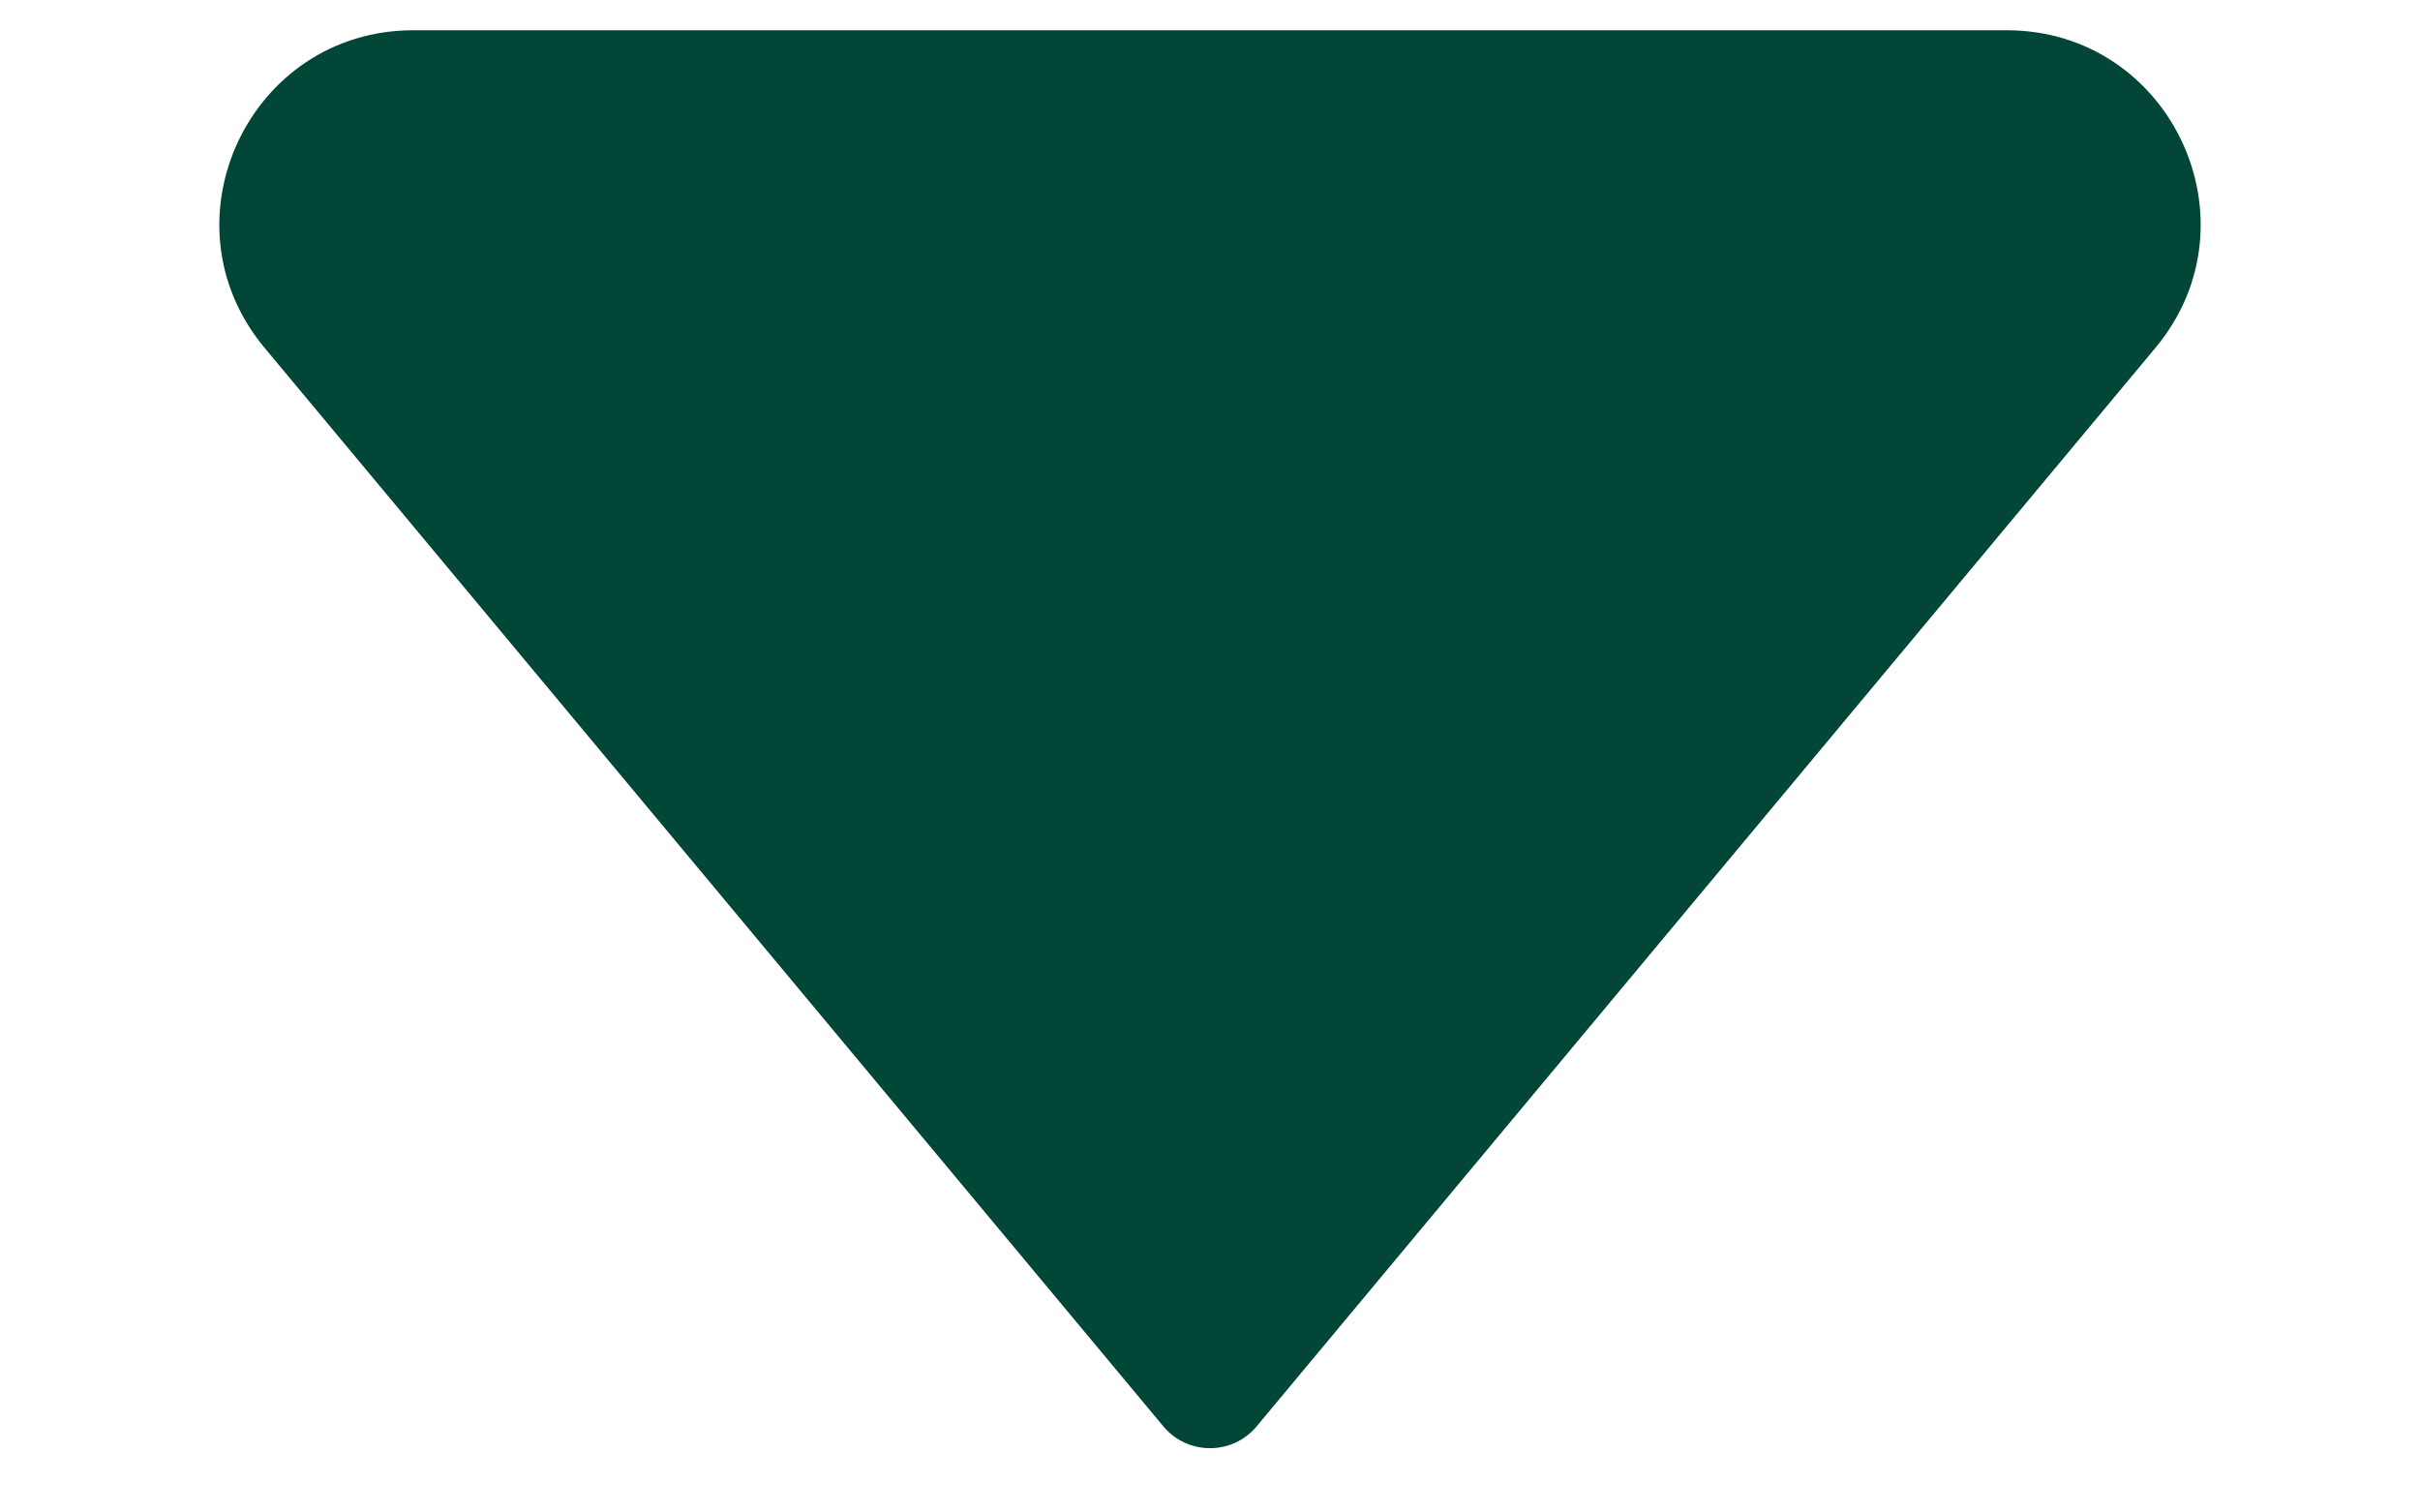 <svg class="svg-arrow-logout"  width="8" height="5" viewBox="0 0 10 6" fill="none" xmlns="http://www.w3.org/2000/svg">
<path d="M4.808 5.77L1.093 1.312C0.659 0.791 1.03 -4.31825e-07 1.708 -4.02177e-07L8.292 -1.14384e-07C8.97 -8.47357e-08 9.341 0.791 8.907 1.312L5.192 5.77C5.092 5.889 4.908 5.889 4.808 5.77Z" fill="#024638"/>
</svg>

